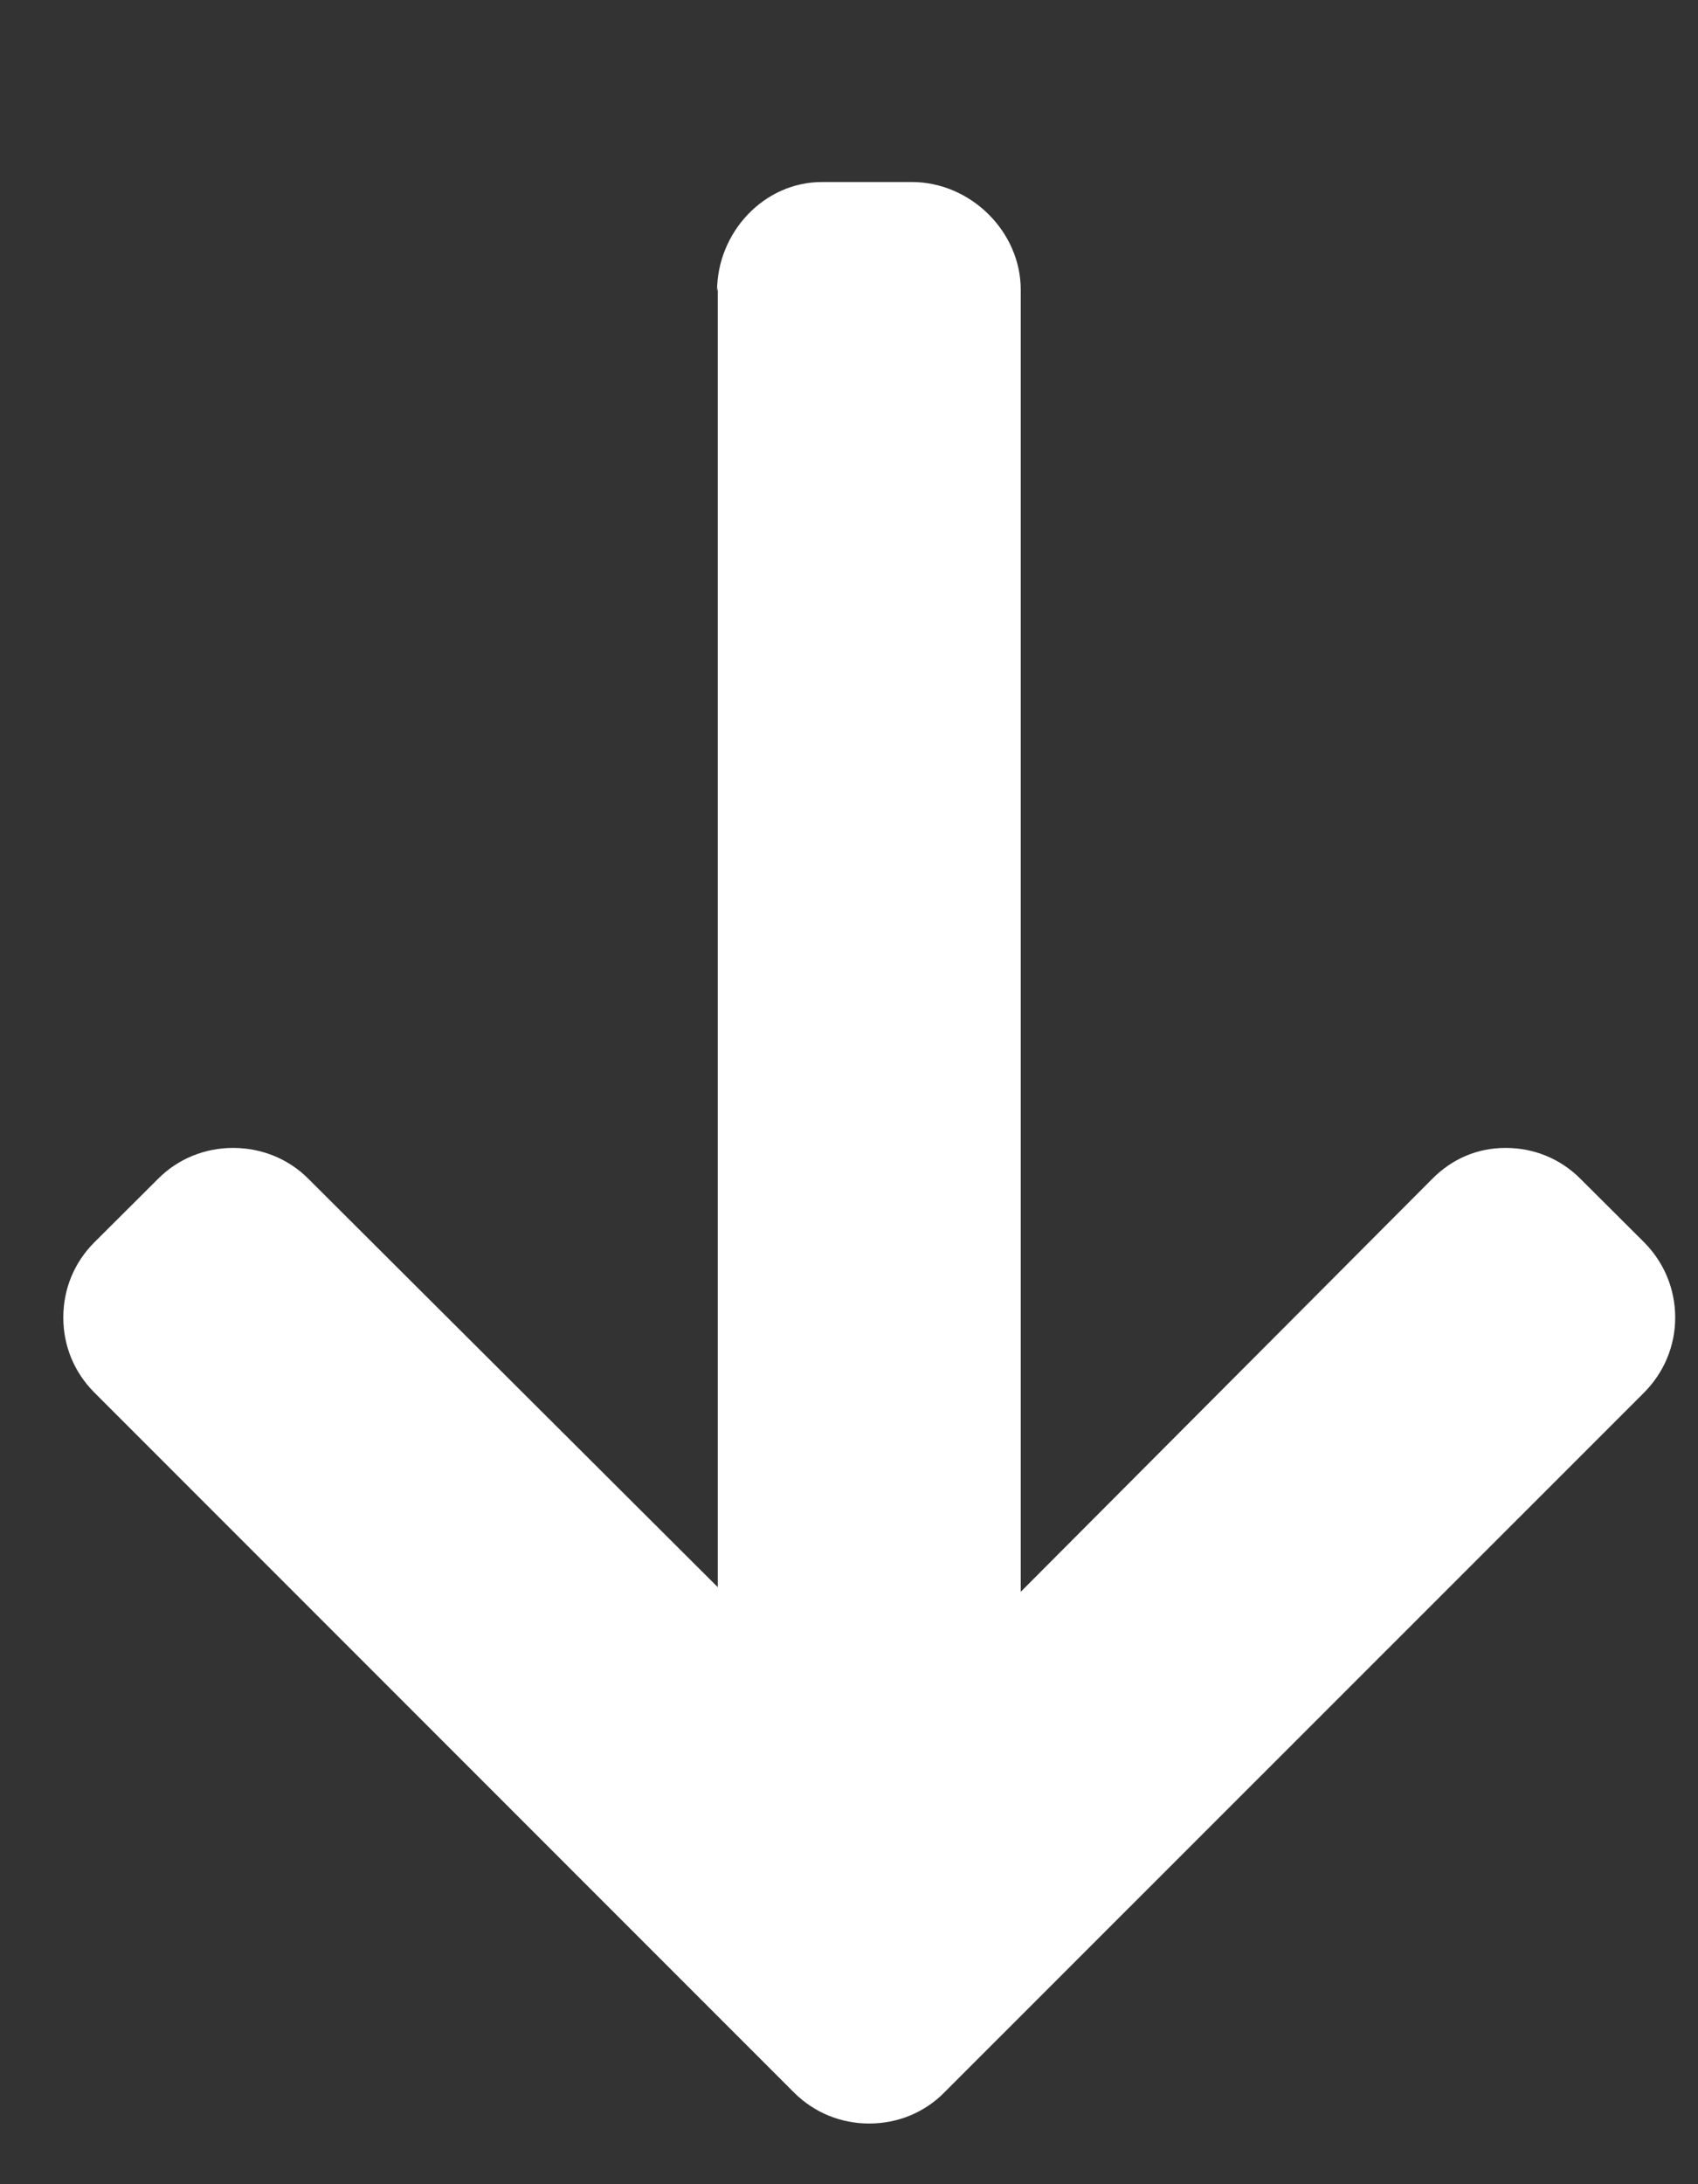 <?xml version="1.0" encoding="UTF-8"?>
<svg width="7px" height="9px" viewBox="0 0 7 9" version="1.1" xmlns="http://www.w3.org/2000/svg" xmlns:xlink="http://www.w3.org/1999/xlink">
    <rect x="0" y="0" width="7" height="9" fill="#333333" stroke="none"/>
    <!-- Generator: Sketch 52.2 (67145) - http://www.bohemiancoding.com/sketch -->
    <title>left-arrow (3)</title>
    <desc>Created with Sketch.</desc>
    <g id="Page-1" stroke="none" stroke-width="1" fill="none" fill-rule="evenodd">
        <g id="Дистанционный-курс-урок" transform="translate(-876, -675)" fill="#FFFFFF">
            <g id="Group-2" transform="translate(872, 672)">
                <g id="left-arrow-(3)" transform="translate(7.75, 7.75) rotate(270) translate(-7.75, -7.75) translate(3.75, 4.25)">
                    <path d="M7.55,2.706 L7.563,2.709 L2.21,2.709 L3.892,1.022 C3.975,0.94 4.02,0.828 4.02,0.711 C4.02,0.594 3.975,0.483 3.892,0.401 L3.631,0.139 C3.548,0.056 3.439,0.011 3.321,0.011 C3.204,0.011 3.095,0.056 3.012,0.139 L0.128,3.023 C0.045,3.106 -0,3.216 -4.23516474e-22,3.333 C-0,3.451 0.045,3.561 0.128,3.643 L3.012,6.528 C3.095,6.61 3.204,6.656 3.321,6.656 C3.439,6.656 3.548,6.61 3.631,6.528 L3.892,6.266 C3.975,6.184 4.02,6.074 4.02,5.957 C4.02,5.84 3.975,5.736 3.892,5.654 L2.191,3.958 L7.556,3.958 C7.797,3.958 8,3.75 8,3.509 L8,3.139 C8,2.898 7.791,2.706 7.55,2.706 Z" id="Path"></path>
                </g>
            </g>
        </g>
    </g>
</svg>